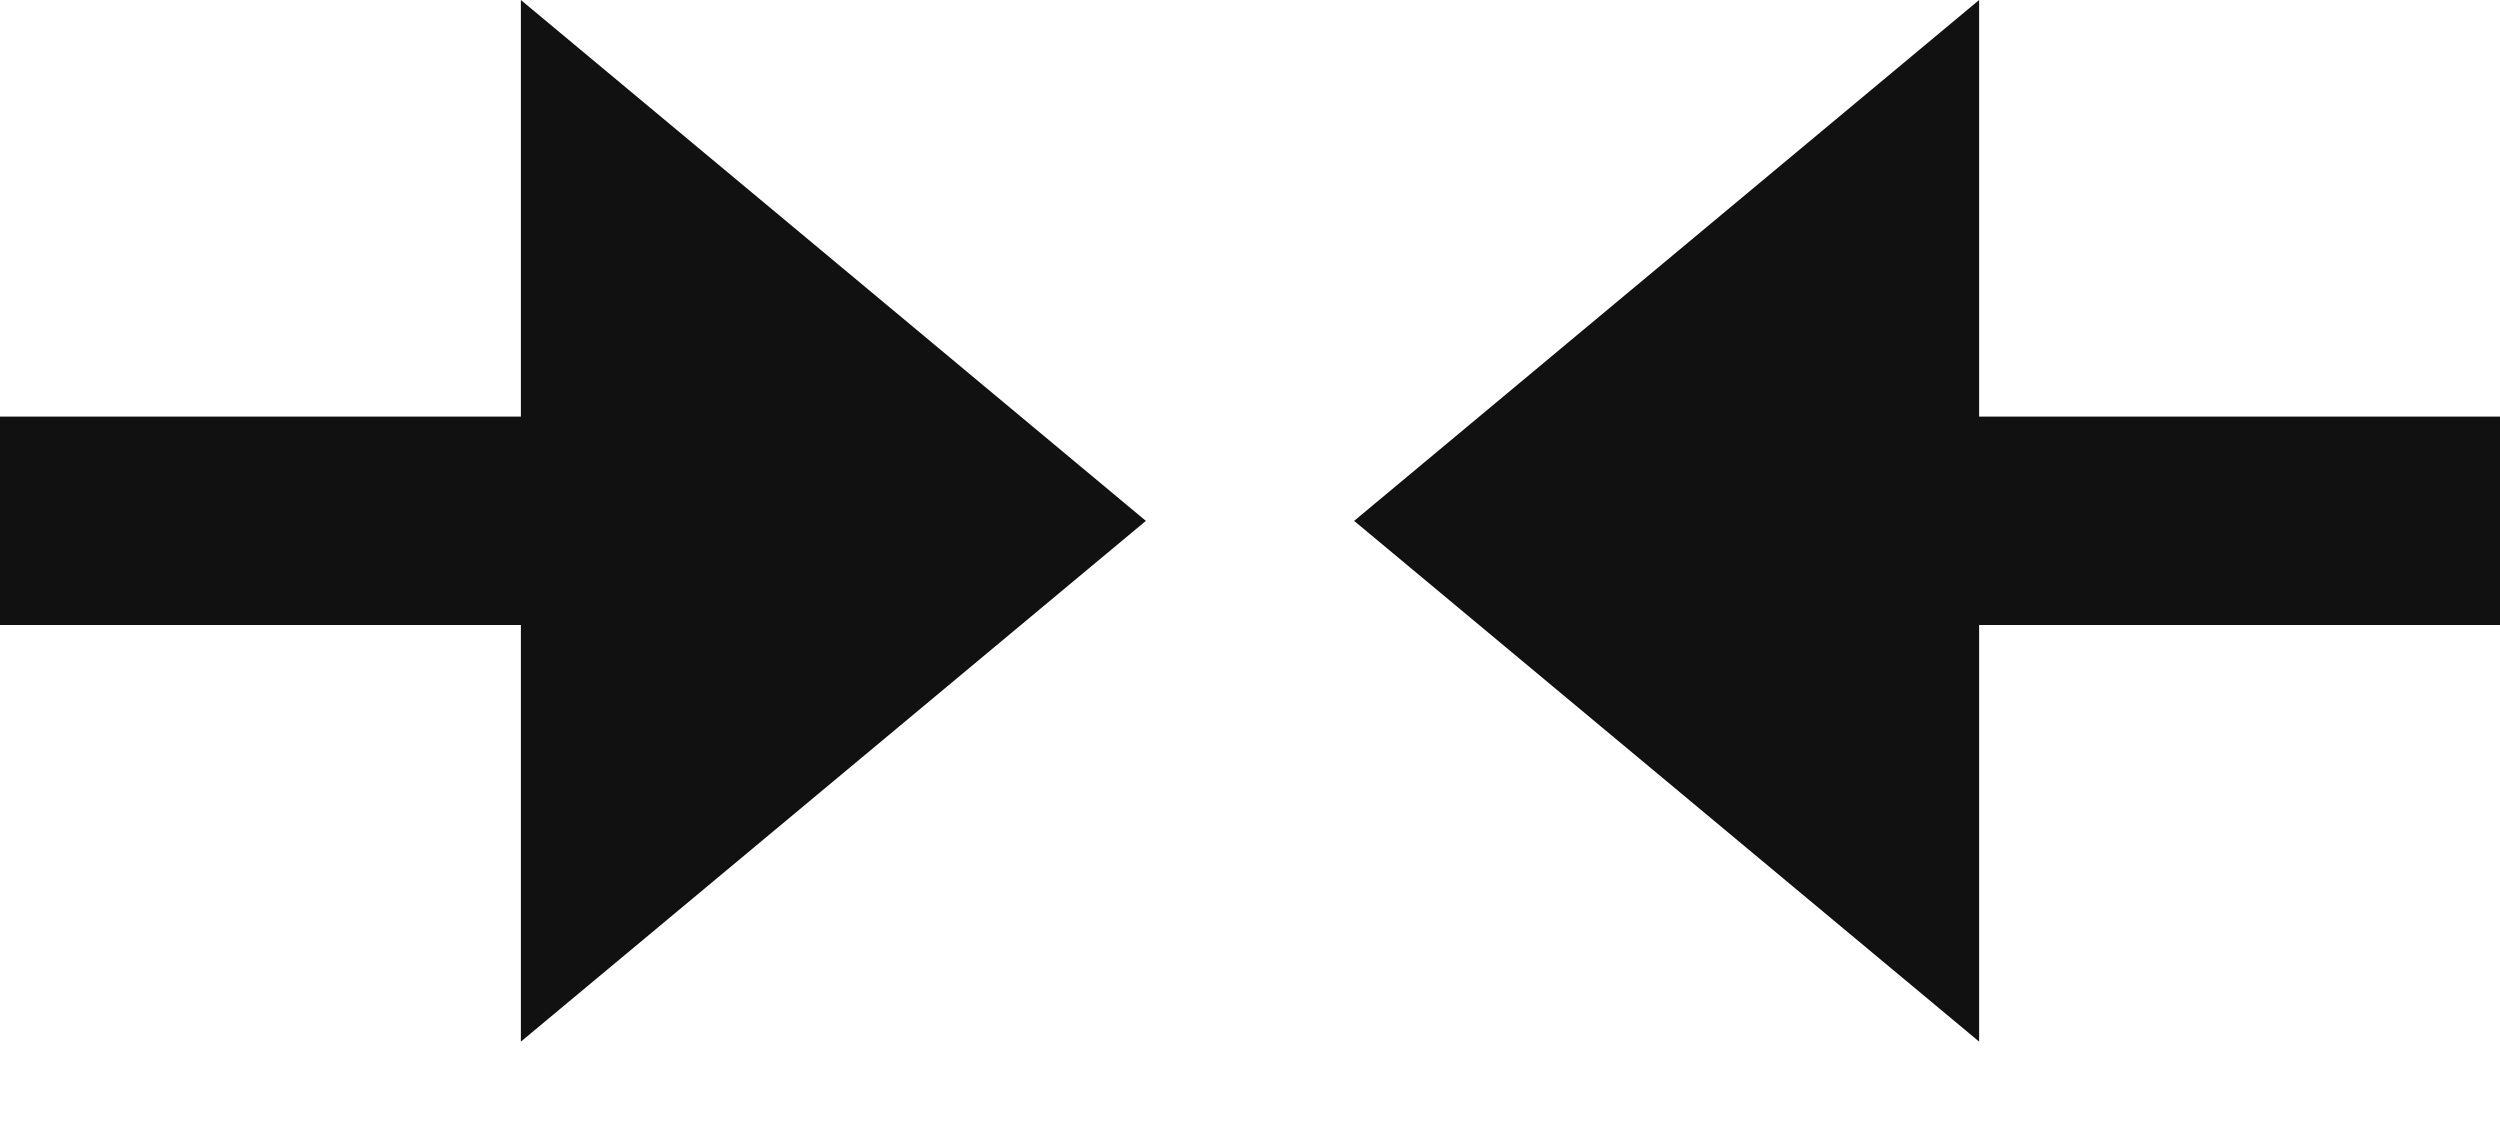 <svg xmlns="http://www.w3.org/2000/svg" width="20" height="9" viewBox="0 0 20 9">
    <g fill="#111" fill-rule="evenodd">
        <path d="M4.167 3.333H0V5h4.167v3.333l5-4.166-5-4.167zM20 3.333h-4.167V0l-5 4.167 5 4.166V5H20z"/>
    </g>
</svg>
